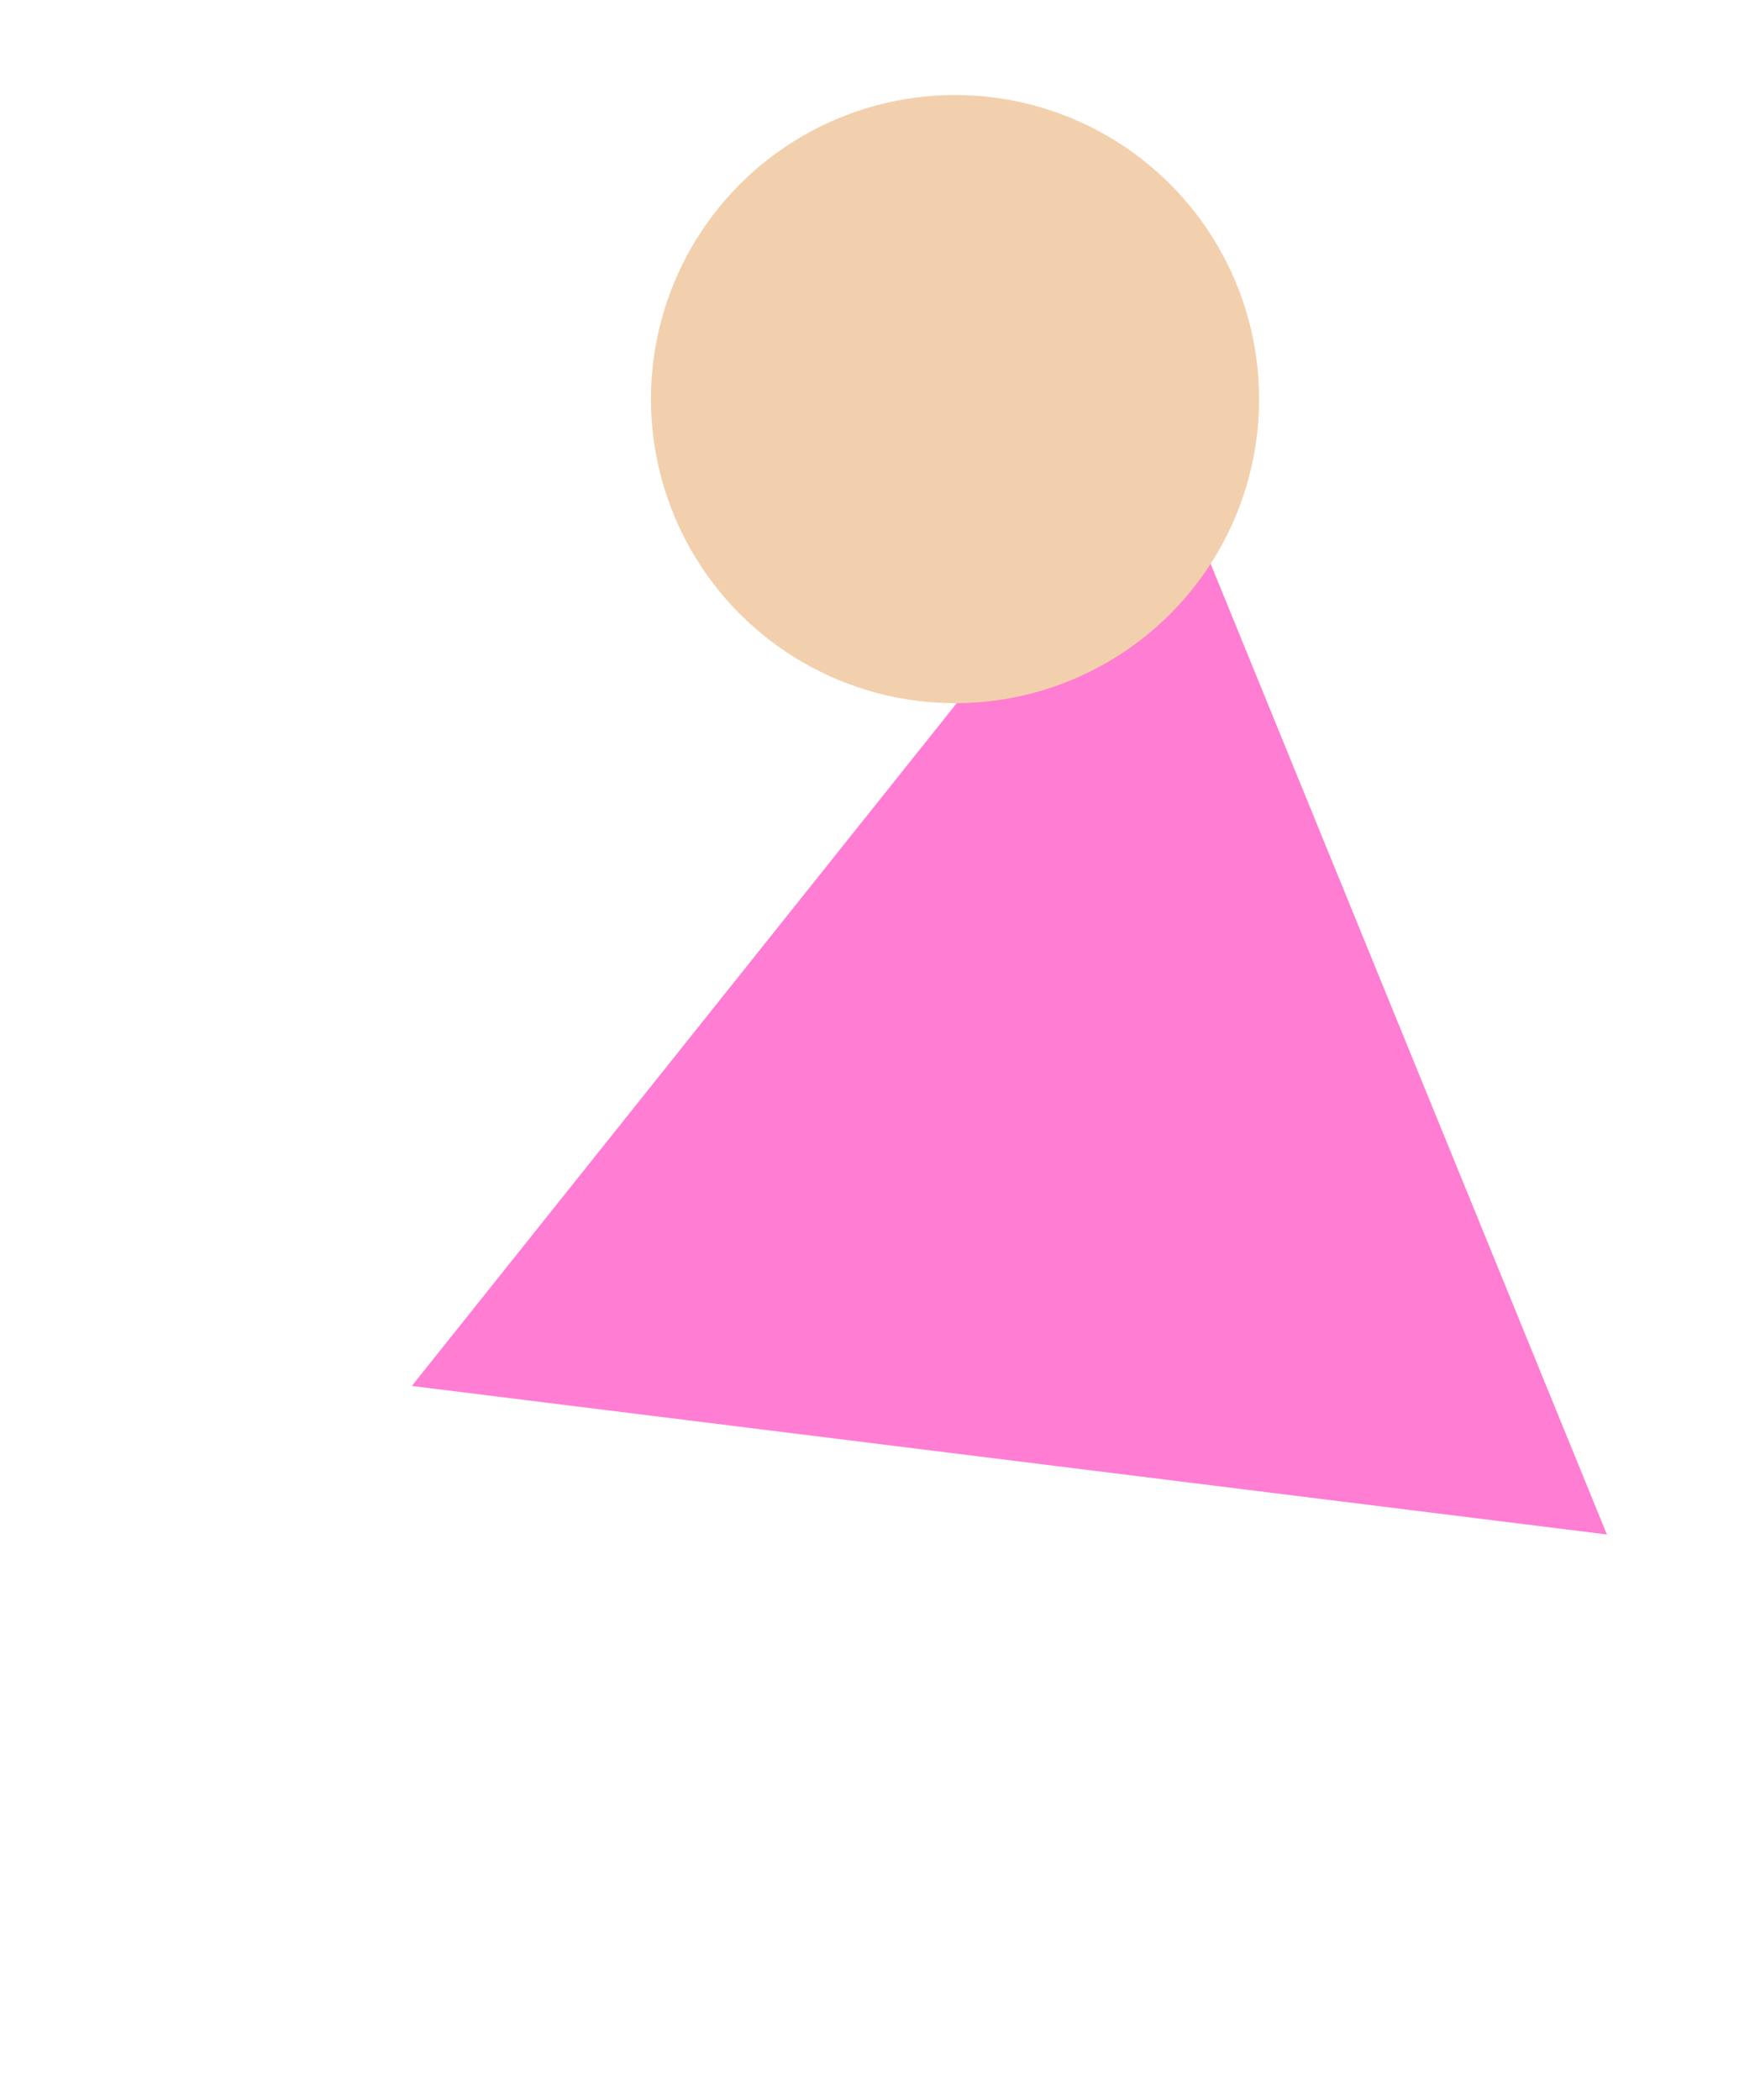<svg xmlns="http://www.w3.org/2000/svg" width="366" height="442" fill="none" viewBox="-20 -20 366 442">
    <path fill="#FF7DD3" fill-rule="evenodd" d="M66.678 271.699 L224.635 73.768 L318.197 302.958 L66.678 271.699Z" clip-rule="evenodd" filter="url(#shadow)" />
    <circle cx="181" cy="64" r="64" fill="#F3D0AD" filter="url(#shadow)" />
    <filter id="shadow" width="200%" height="200%" x="-50%" y="-50%">
        <feOffset dx="0" dy="0" in="SourceGraphic" result="offOut" />
        <feGaussianBlur in="offOut" result="blurOut" stdDeviation="10" />
        <feBlend in="SourceGraphic" in2="blurOut" mode="normal" />
    </filter>
</svg>